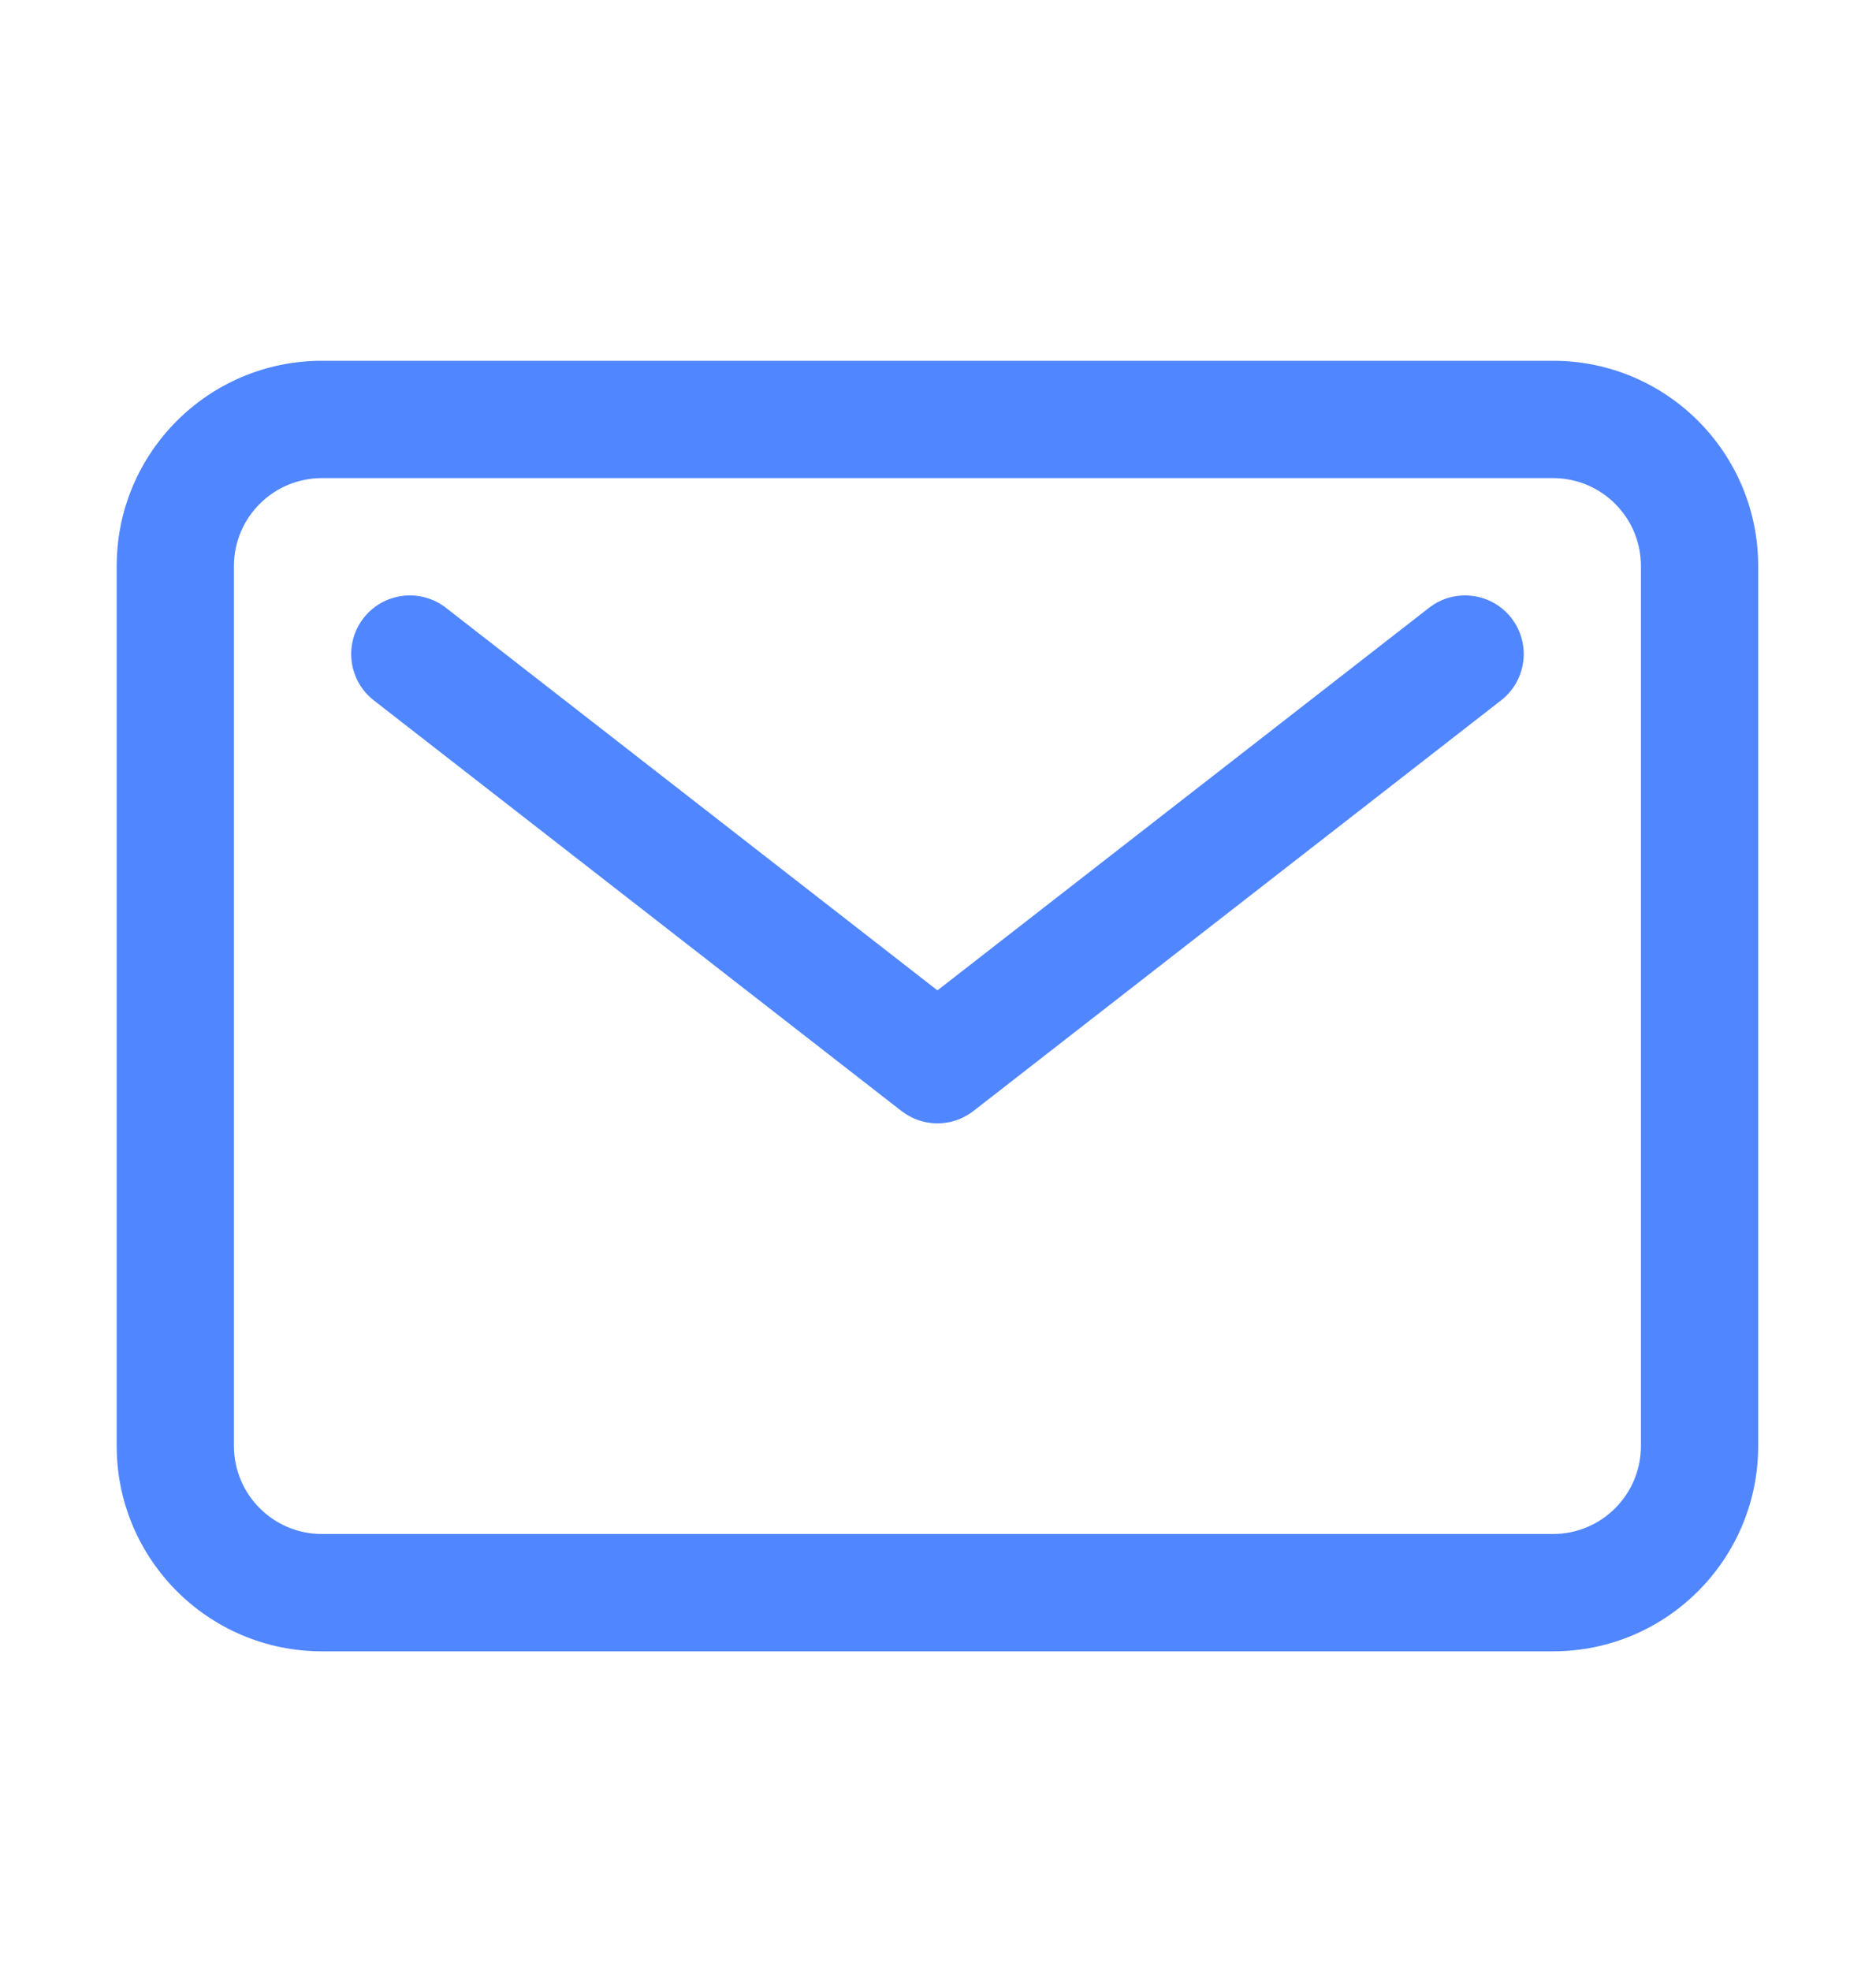 <svg width="20" height="21" viewBox="0 0 20 21" fill="none" xmlns="http://www.w3.org/2000/svg">
<g clip-path="url(#clip0_1_2361)">
<mask id="mask0_1_2361" style="mask-type:luminance" maskUnits="userSpaceOnUse" x="-1" y="0" width="21" height="21">
<path d="M-0.006 0.719H19.994V20.719H-0.006V0.719Z" fill="white"/>
</mask>
<g mask="url(#mask0_1_2361)">
<mask id="mask1_1_2361" style="mask-type:luminance" maskUnits="userSpaceOnUse" x="-1" y="0" width="21" height="21">
<path d="M-0.006 0.719H19.994V20.719H-0.006V0.719Z" fill="white"/>
</mask>
<g mask="url(#mask1_1_2361)">
<path d="M1.244 6.031C1.244 4.823 2.224 3.844 3.432 3.844H16.557C17.765 3.844 18.744 4.823 18.744 6.031V15.406C18.744 16.614 17.765 17.594 16.557 17.594H3.432C2.224 17.594 1.244 16.614 1.244 15.406V6.031ZM3.432 5.094C2.914 5.094 2.494 5.513 2.494 6.031V15.406C2.494 15.924 2.914 16.344 3.432 16.344H16.557C17.074 16.344 17.494 15.924 17.494 15.406V6.031C17.494 5.513 17.074 5.094 16.557 5.094H3.432Z" fill="#5086FF"/>
<path fill-rule="evenodd" clip-rule="evenodd" d="M3.876 6.585C3.664 6.858 3.713 7.25 3.985 7.462L9.61 11.837C9.638 11.858 9.666 11.877 9.697 11.893C9.727 11.91 9.759 11.924 9.791 11.935C9.824 11.946 9.857 11.955 9.891 11.96C9.925 11.966 9.96 11.969 9.994 11.969C10.029 11.969 10.063 11.966 10.097 11.96C10.131 11.955 10.164 11.946 10.197 11.935C10.23 11.924 10.261 11.91 10.291 11.893C10.322 11.877 10.351 11.858 10.378 11.837L16.003 7.462C16.275 7.25 16.325 6.858 16.113 6.585C15.901 6.313 15.508 6.264 15.236 6.475L9.994 10.552L4.753 6.475C4.48 6.264 4.088 6.313 3.876 6.585Z" fill="#5086FF"/>
</g>
</g>
</g>
<defs>
<clipPath id="clip0_1_2361">
<rect width="20" height="20" fill="white" transform="translate(-0.006 0.719)"/>
</clipPath>
</defs>
</svg>
